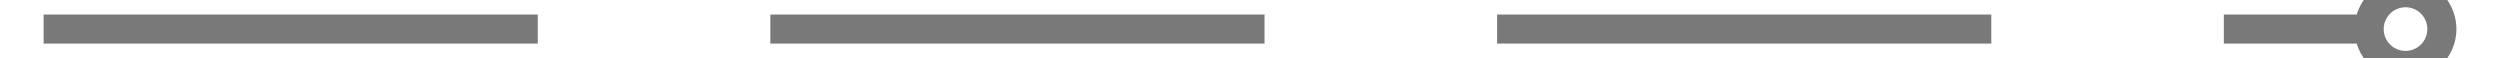 ﻿<?xml version="1.0" encoding="utf-8"?>
<svg version="1.1" xmlns:xlink="http://www.w3.org/1999/xlink" width="172px" height="4px" preserveAspectRatio="xMinYMid meet" viewBox="1262 1167  172 2" xmlns="http://www.w3.org/2000/svg">
  <g transform="matrix(0 -1 1 0 180 2516 )">
    <path d="M 1427.5 1164.5  A 3.5 3.5 0 0 0 1424 1168 A 3.5 3.5 0 0 0 1427.5 1171.5 A 3.5 3.5 0 0 0 1431 1168 A 3.5 3.5 0 0 0 1427.5 1164.5 Z M 1427.5 1166.5  A 1.5 1.5 0 0 1 1429 1168 A 1.5 1.5 0 0 1 1427.5 1169.5 A 1.5 1.5 0 0 1 1426 1168 A 1.5 1.5 0 0 1 1427.5 1166.5 Z " fill-rule="nonzero" fill="#797979" stroke="none" transform="matrix(6.12303176911189E-17 1 -1 6.12303176911189E-17 2516 -180 )" />
    <path d="M 1265 1168  L 1425 1168  " stroke-width="2" stroke-dasharray="34,16" stroke="#797979" fill="none" transform="matrix(6.12303176911189E-17 1 -1 6.12303176911189E-17 2516 -180 )" />
  </g>
</svg>